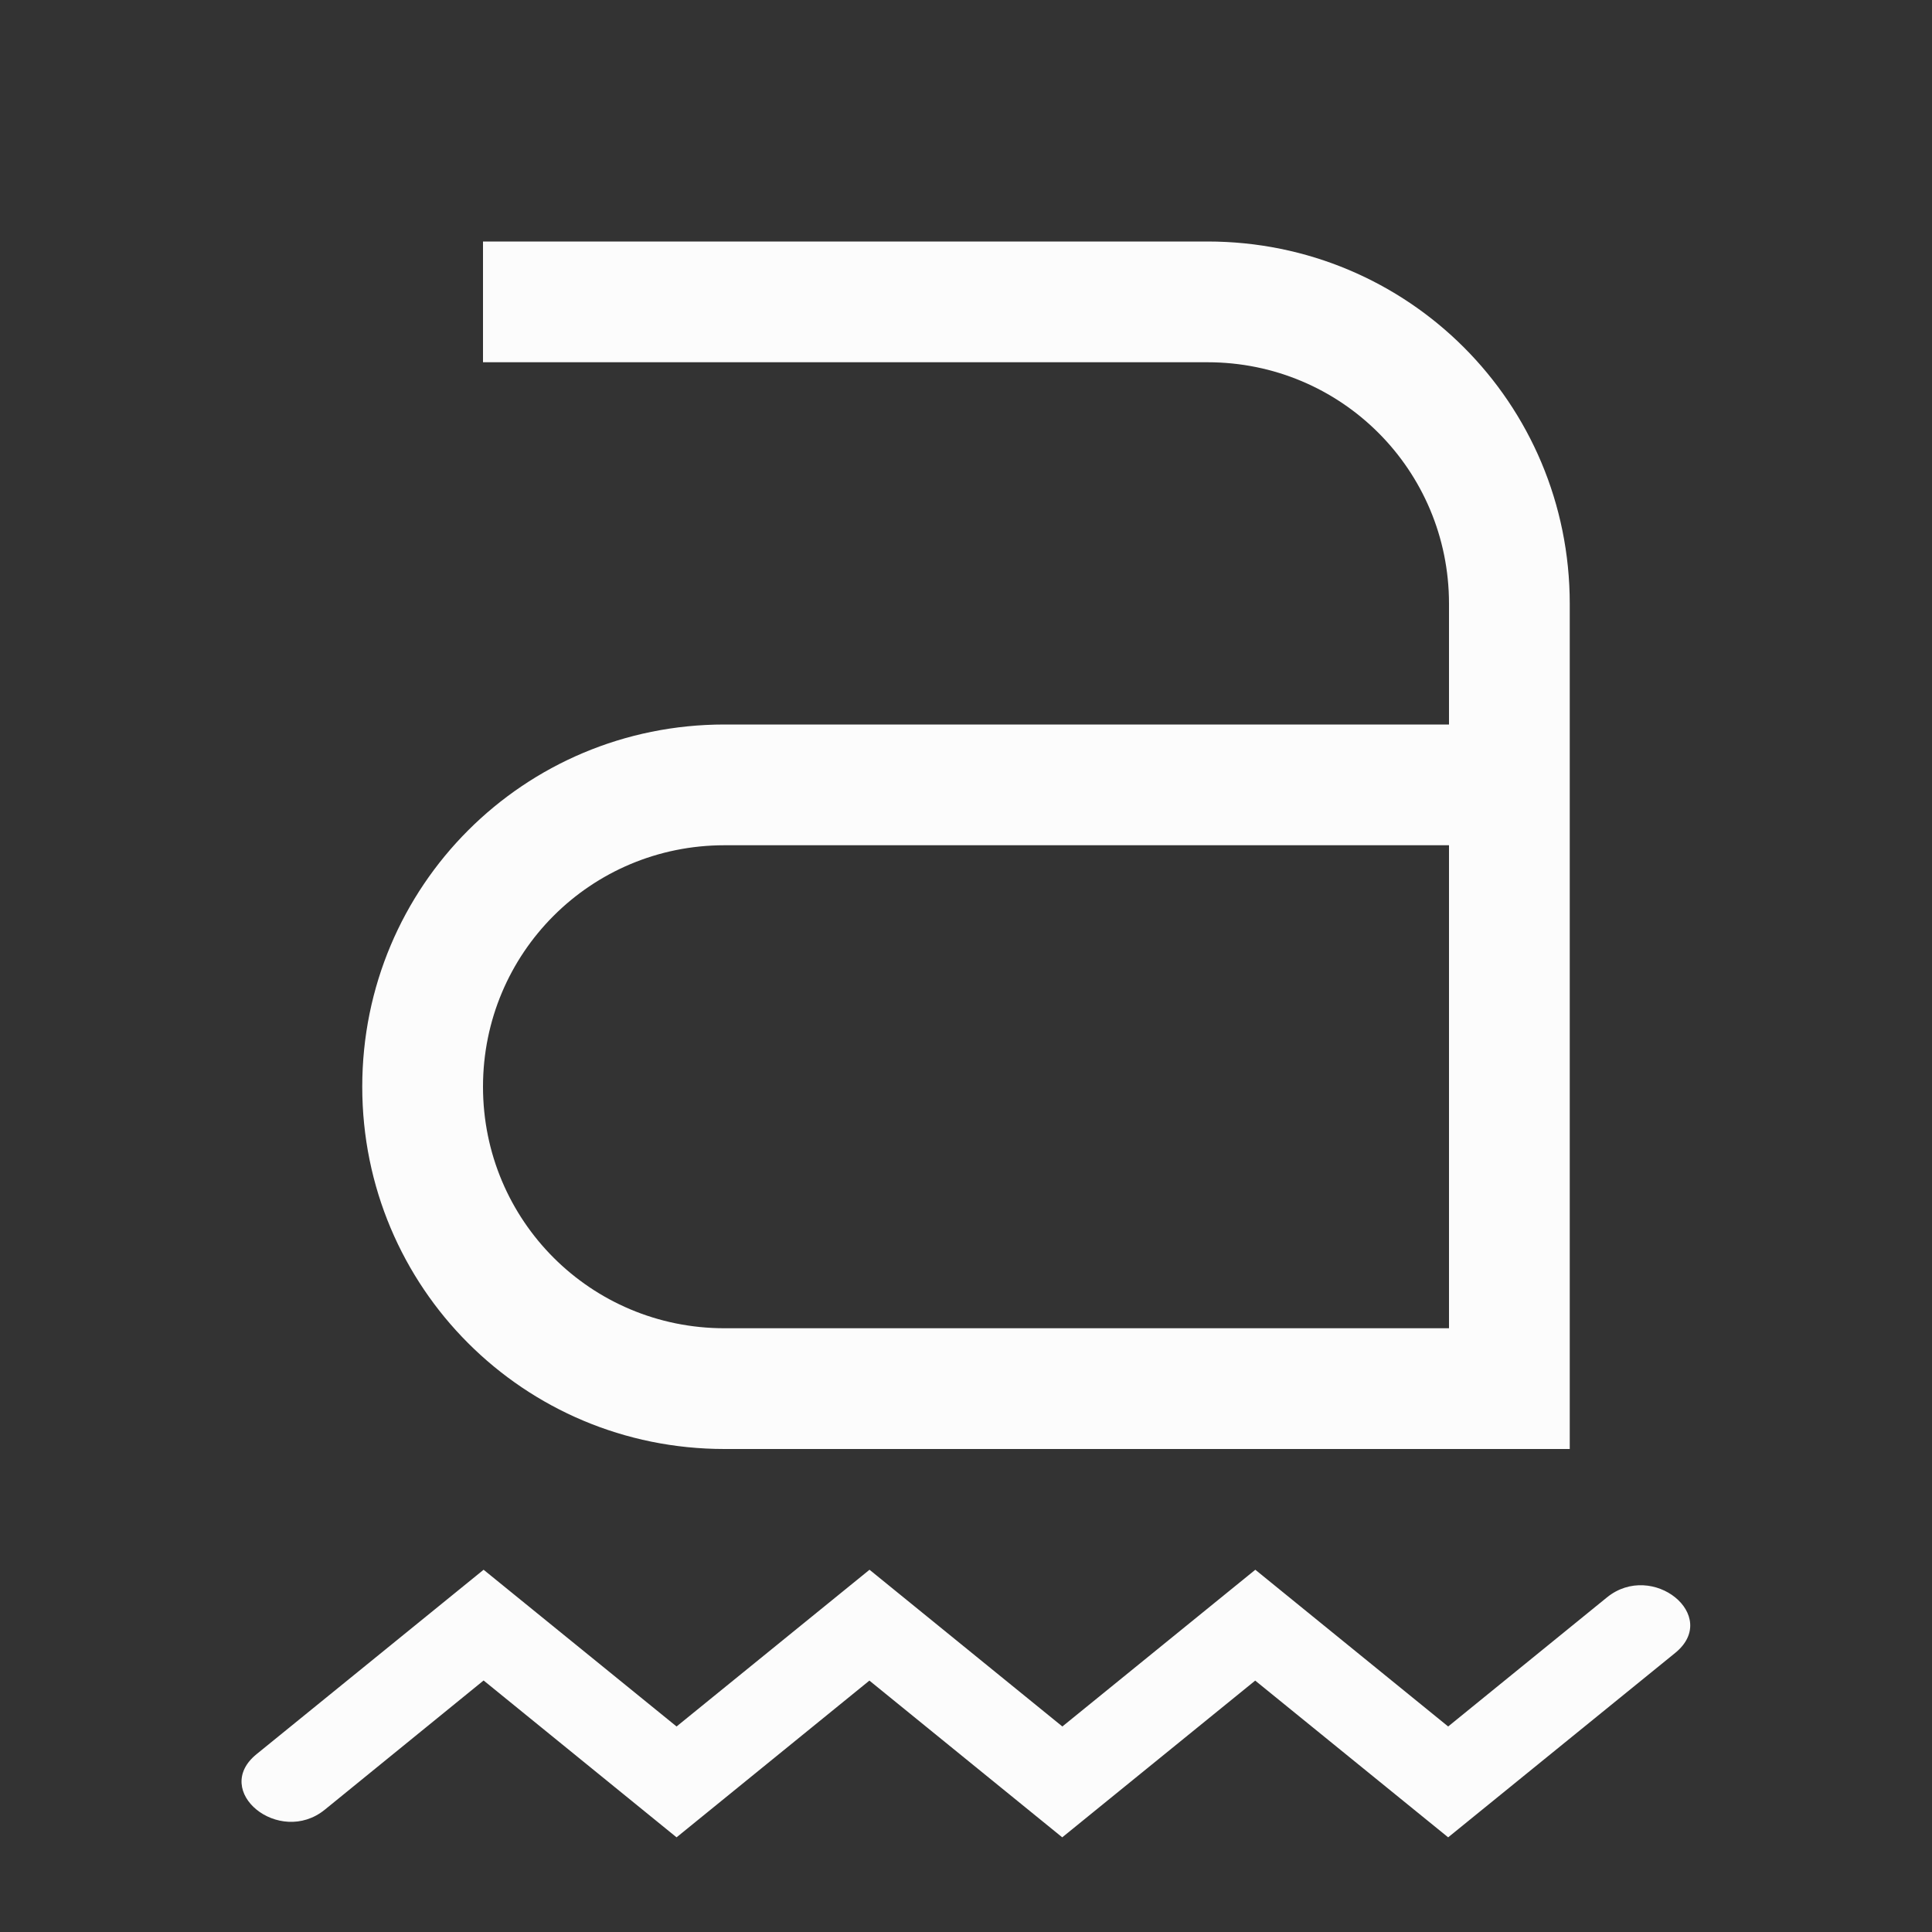 <?xml version='1.0' encoding='ASCII'?>
<svg xmlns="http://www.w3.org/2000/svg" width="16" height="16">
<rect width="100%" height="100%" fill="#333333" stroke="none"/>
<defs><style id="current-color-scheme" type="text/css">.ColorScheme-Text{color:#fcfcfc; fill:currentColor;}</style></defs><path d="m4.005 13-1.88 1.527c-.378.306.188.766.565.46l1.315-1.07 1.598 1.299L7.2 13.918l1.597 1.298 1.598-1.298 1.598 1.298 1.88-1.527c.378-.307-.188-.766-.565-.46l-1.315 1.069L10.396 13l-1.598 1.298L7.201 13l-1.598 1.298zM4 2v1h6c1.108 0 2 .892 2 2v1H6C4.338 6 3 7.338 3 9s1.338 3 3 3h7V5c0-1.662-1.338-3-3-3zm2 5h6v4H6c-1.108 0-2-.892-2-2s.892-2 2-2" class="ColorScheme-Text" style="fill:currentColor" fill="currentColor"/>
</svg>
